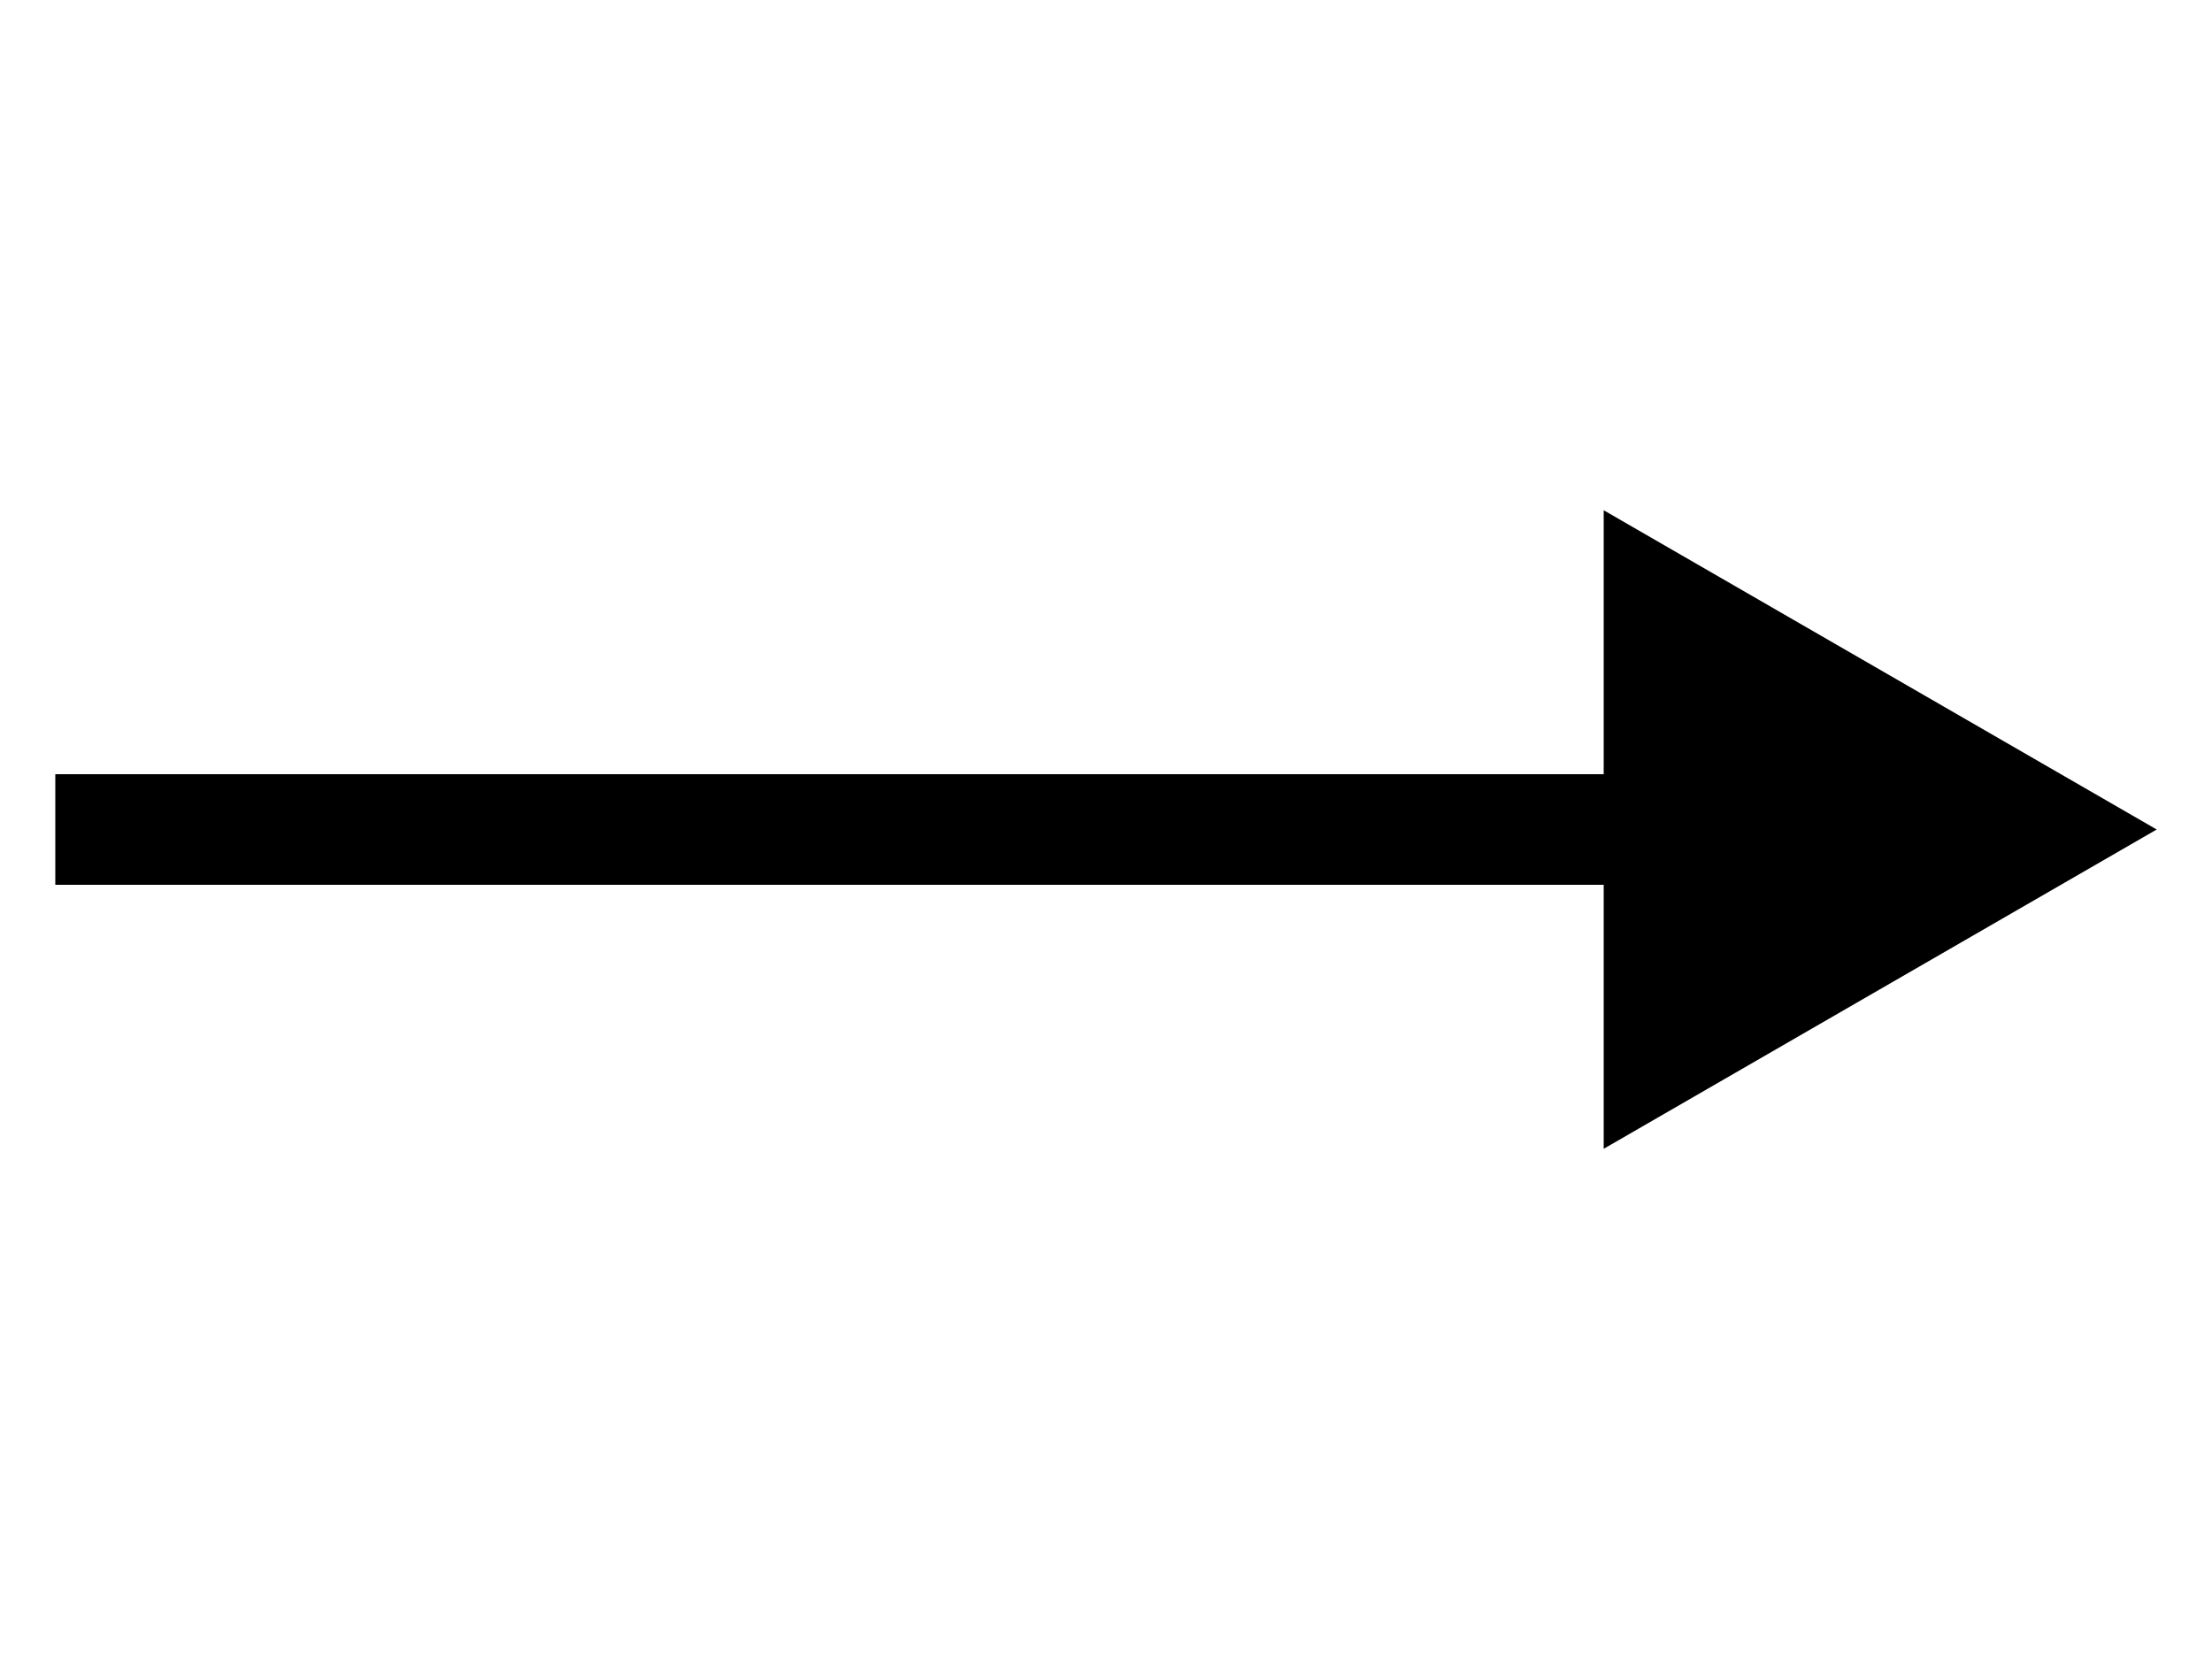 <svg width="40" height="30" viewBox="0 0 40 30" fill="none" xmlns="http://www.w3.org/2000/svg"><path fill-rule="evenodd" clip-rule="evenodd" d="M29 9.227L39 15l-10 5.774V16H1v-2h28V9.227z" fill="#000"/></svg>